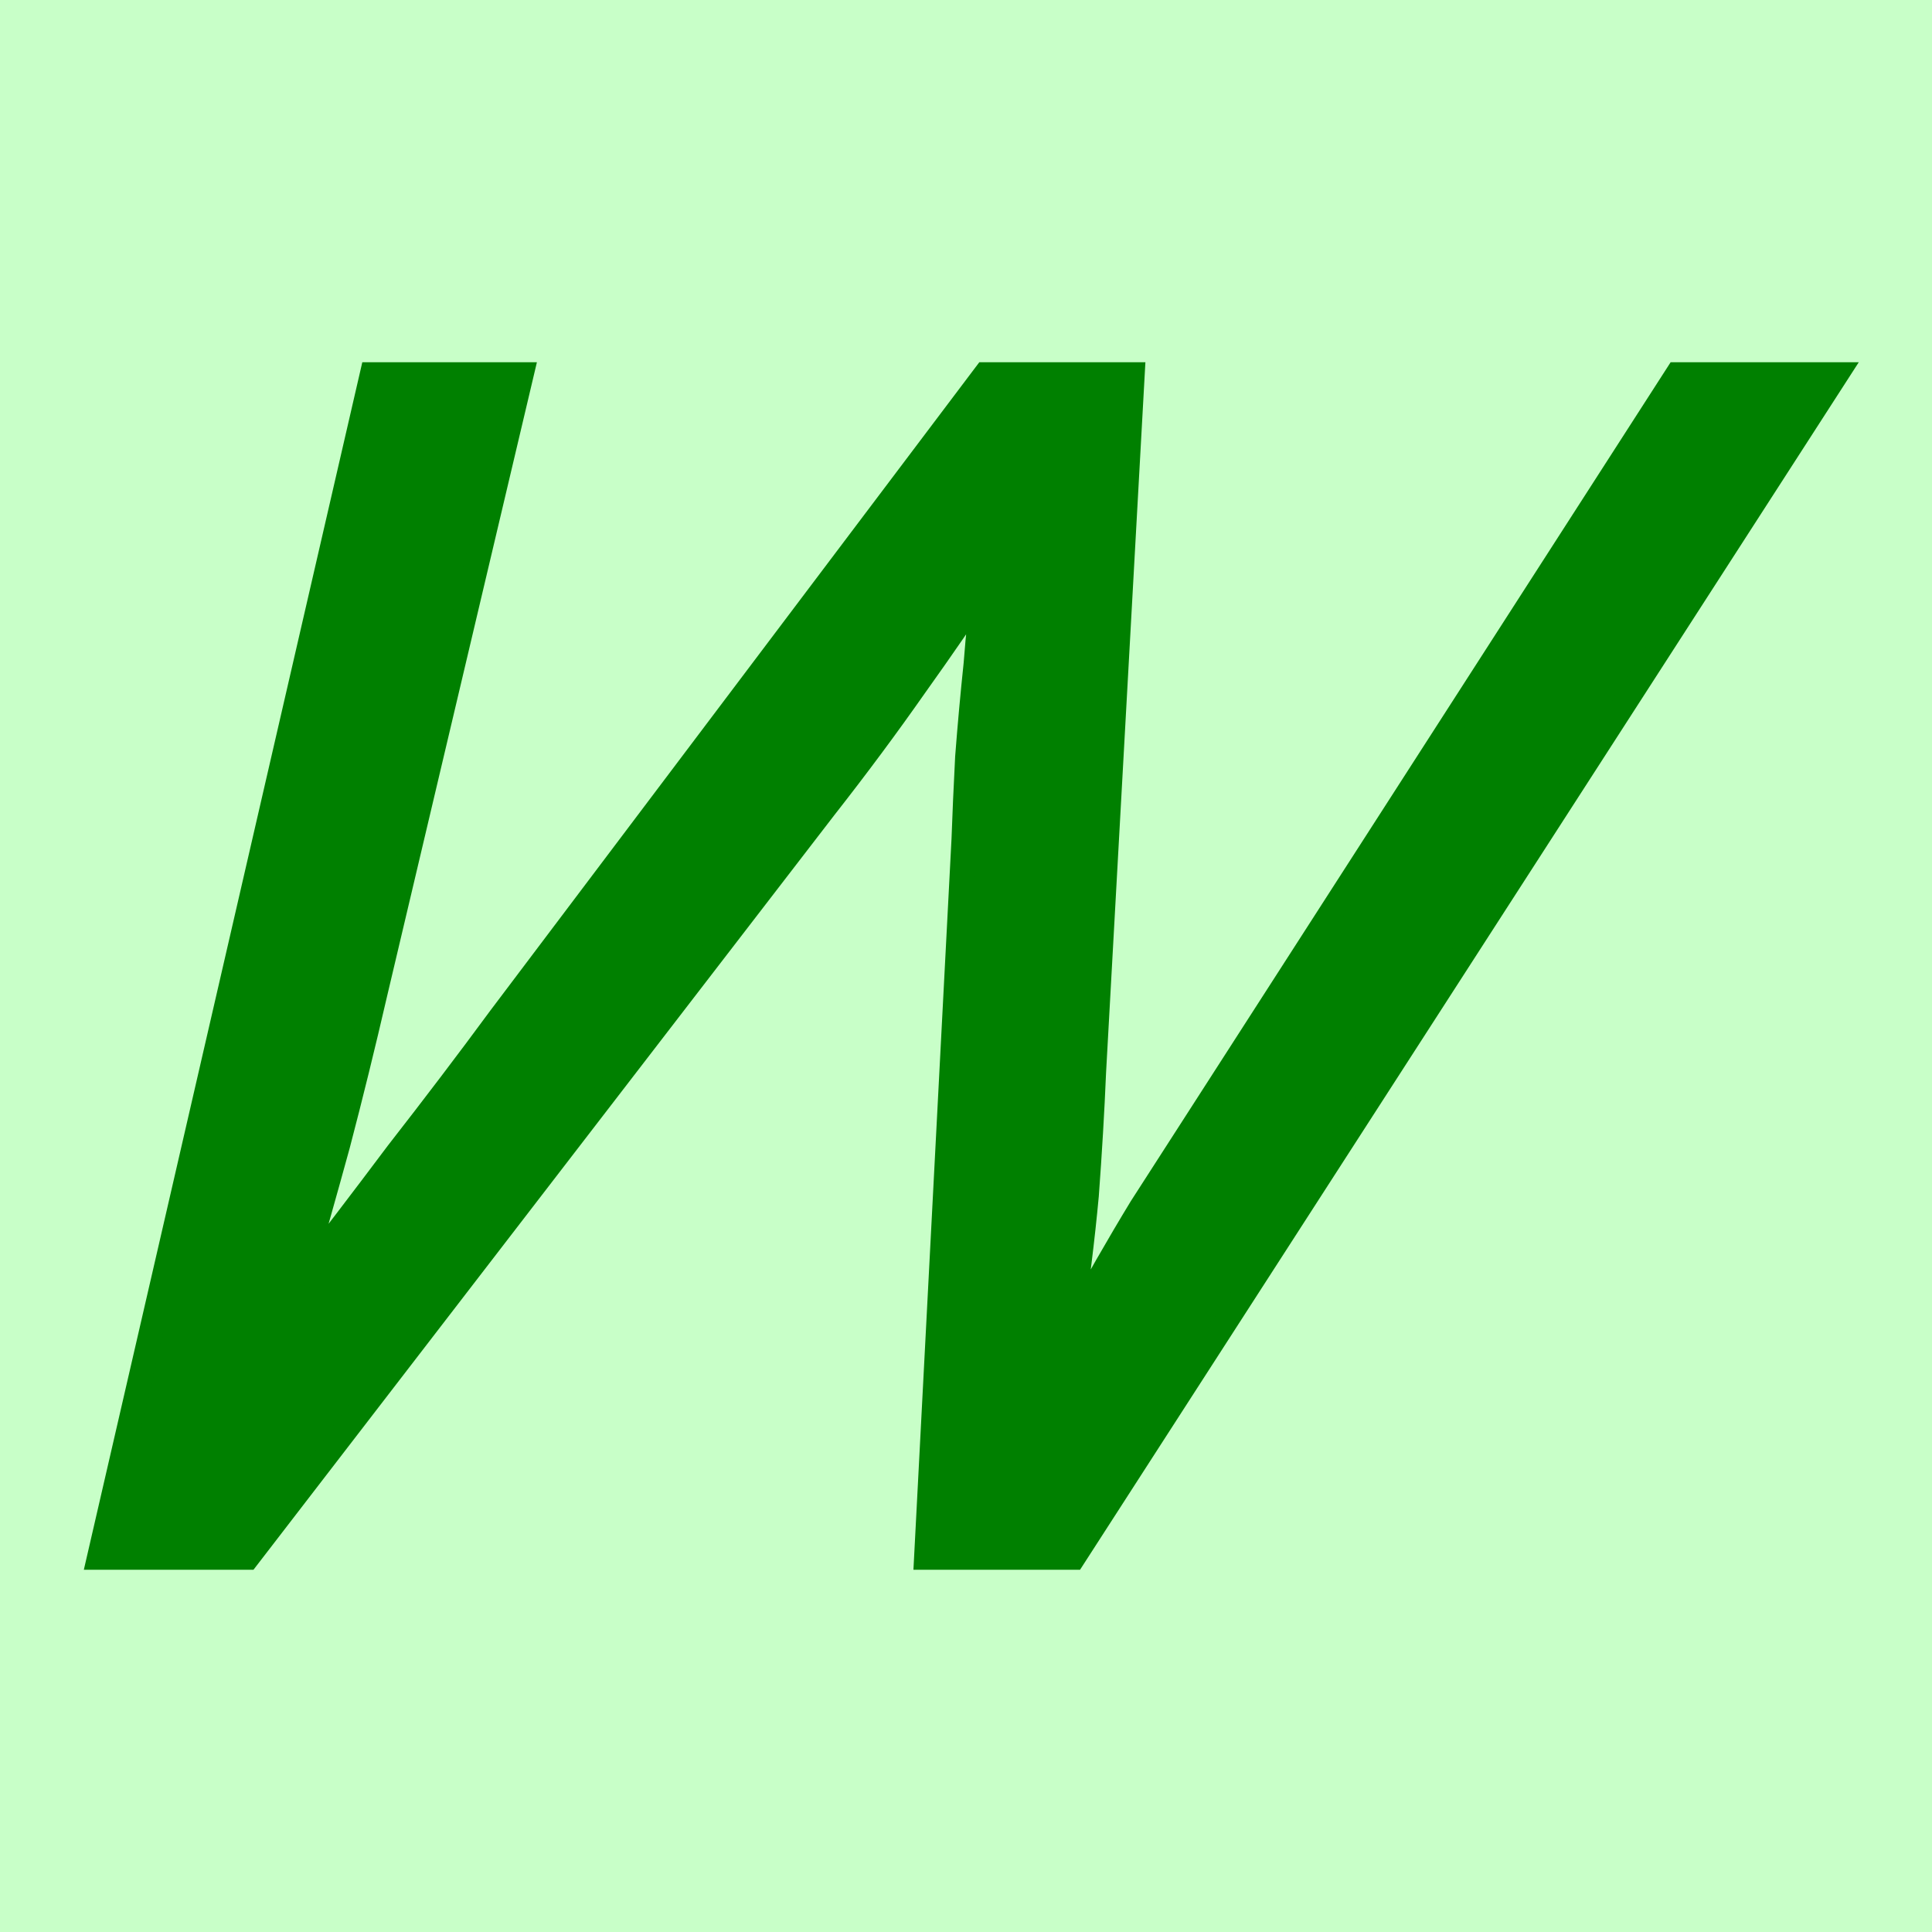 <svg height="16" viewBox="0 0 16 16" width="16" xmlns="http://www.w3.org/2000/svg"><path d="m0 0h16v16h-16z" fill="#c8ffc8"/><path d="m.82 12.9 2.26-9.8h1.24l-1.21 5.12q-.15.65-.31 1.26-.17.62-.32 1.13.36-.46.81-1.06.46-.59.85-1.12l4.02-5.33h1.22l-.32 5.78q-.02.48-.06 1.02-.05.54-.14 1.13.31-.57.59-1.03.29-.45.65-1.01l3.79-5.89h1.32l-6.32 9.8h-1.22l.31-5.95q.01-.29.03-.68.03-.39.07-.77.03-.39.07-.65-.22.34-.57.83-.35.5-.75 1.01l-4.78 6.21z" fill="#008000" stroke="#008000" stroke-width=".2"/></svg>